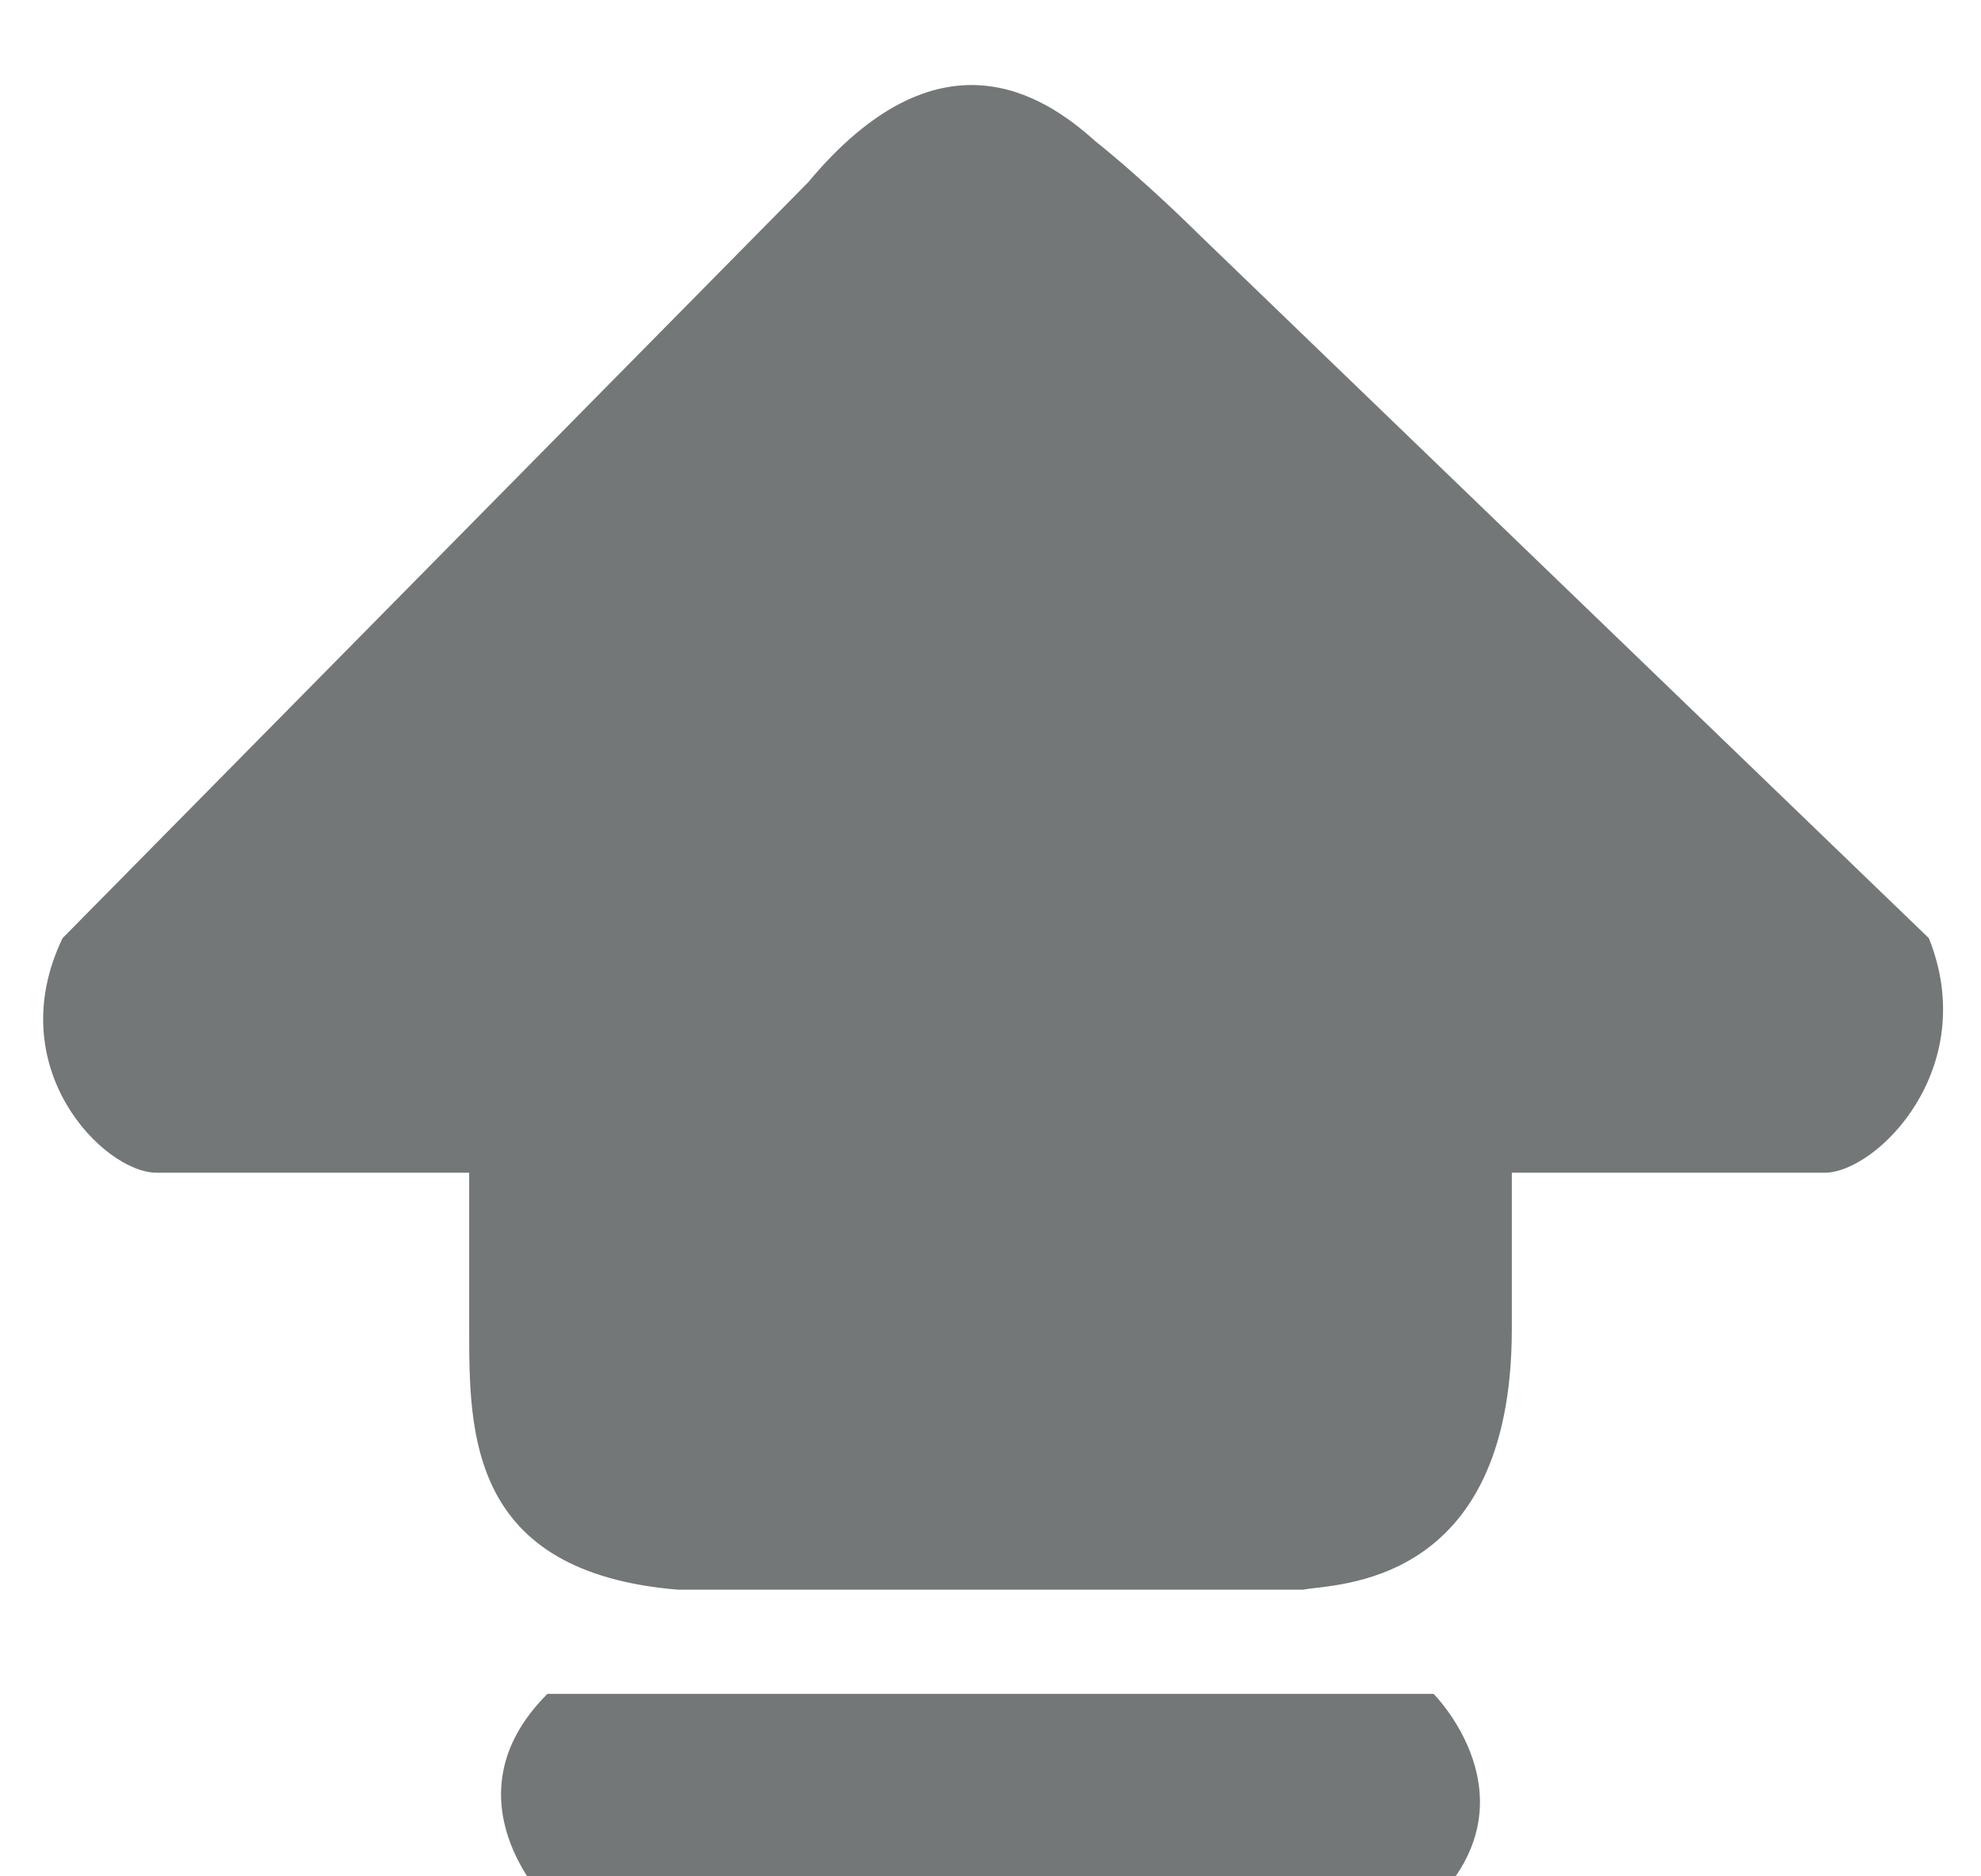 <svg xmlns="http://www.w3.org/2000/svg" viewBox="0 0 38 36">
	<style>
		.cls-1 {
	        fill: #737778;
	        fill-rule: evenodd;
	    }
    </style>
    <g>
        <path d="M9,22 L9,25 C9,27 9,29.666 13,30 L25,30 C25.555,29.88 29,30 29,25 L29,22 35,22 C36,22 38,20 37,17.5 L37,17.5 23,4 C23,4 22,3 21,2.2 C20,1.3 18,0 15.5,3 L15.5,3 1.2,17.5 C0,20 2,22 3,22  Z" transform="translate(0 0.5)" class="cls-1"/>
    </g>
    <g>
        <path d="M9,32 L27.5,32 C27.5,32 29.5,34 27.5,36 L27.5,36 L10.5,36 C10.5,36 8.5,34 10.5,32 Z" transform="translate(0 0.5)" class="cls-1" />
    </g> 
</svg>